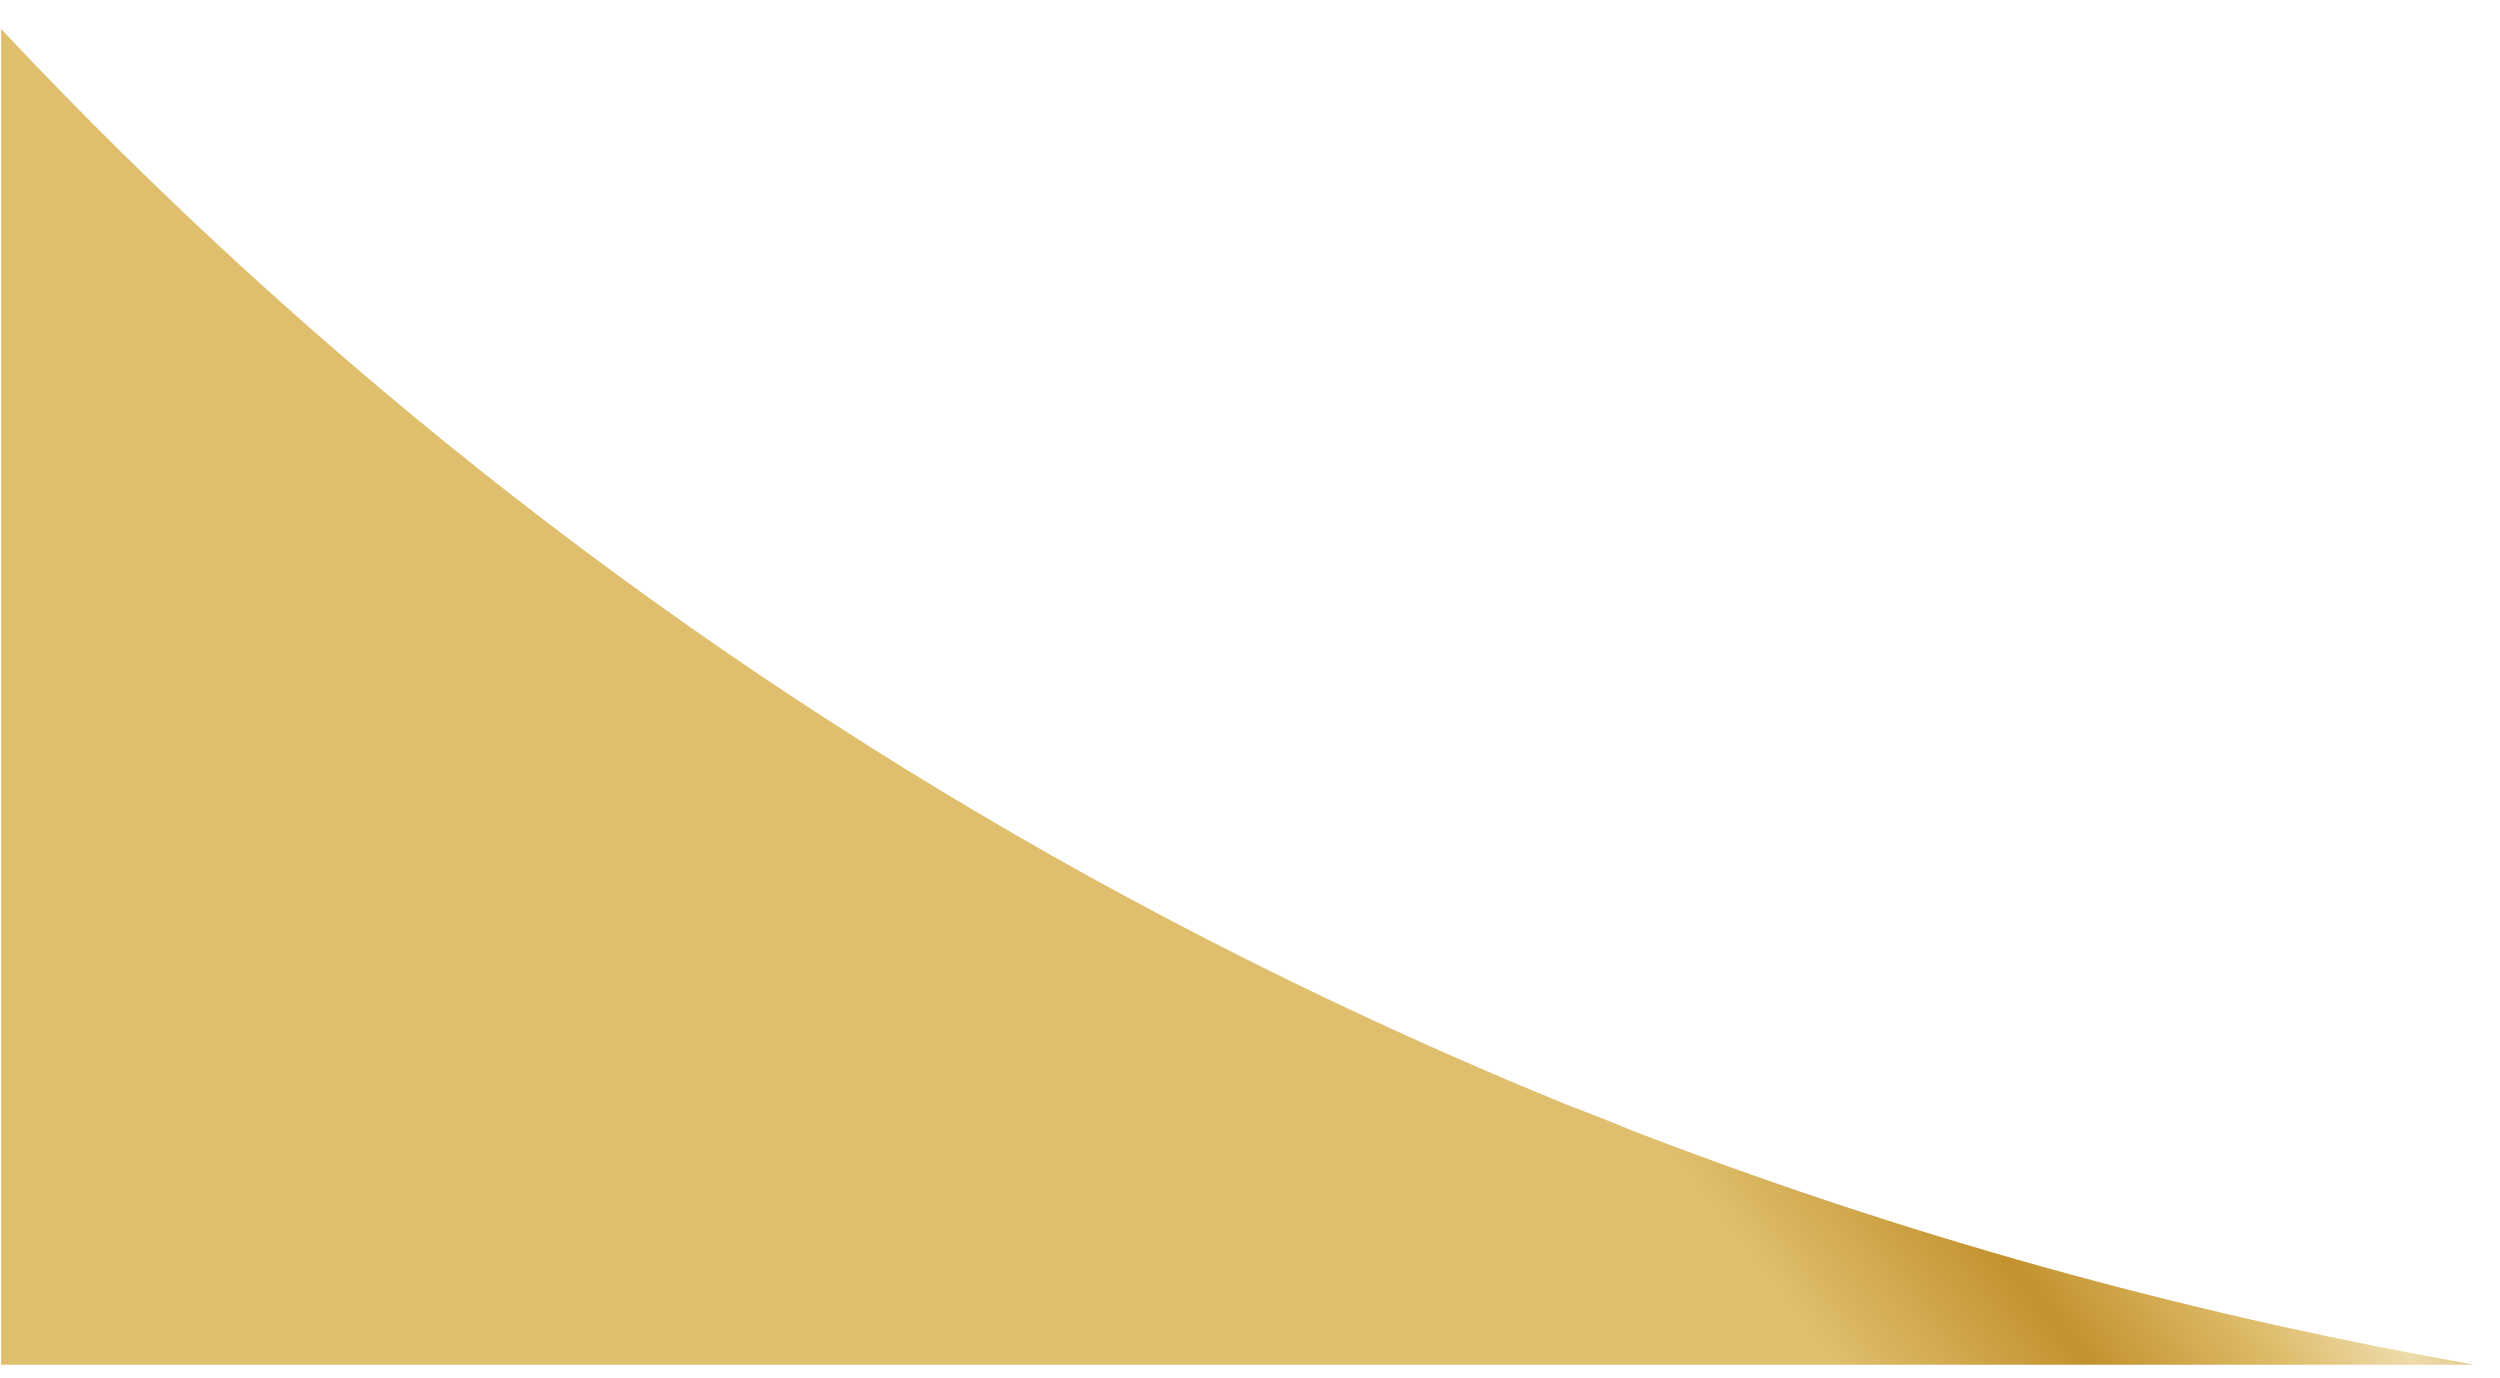 <svg width="78" height="43" viewBox="0 0 78 43" fill="none" xmlns="http://www.w3.org/2000/svg">
<path d="M0.036 42.545V0.905C9.988 11.504 21.386 20.383 34.023 27.369C39.016 30.122 43.975 32.462 48.864 34.458C49.209 34.596 49.588 34.733 49.932 34.871C50.38 35.043 50.827 35.25 51.309 35.422C60.297 38.863 69.009 41.134 77.204 42.58H0.036V42.545Z" fill="url(#paint0_linear_2_125)"/>
<defs>
<linearGradient id="paint0_linear_2_125" x1="16.711" y1="-42.755" x2="0.708" y2="-30.306" gradientUnits="userSpaceOnUse">
<stop stop-color="#C2912E"/>
<stop offset="0.3" stop-color="#EEDBAC"/>
<stop offset="0.46" stop-color="#DEBC6A"/>
<stop offset="0.696" stop-color="#C3922E"/>
<stop offset="1" stop-color="#DFBE6D"/>
</linearGradient>
</defs>
</svg>
